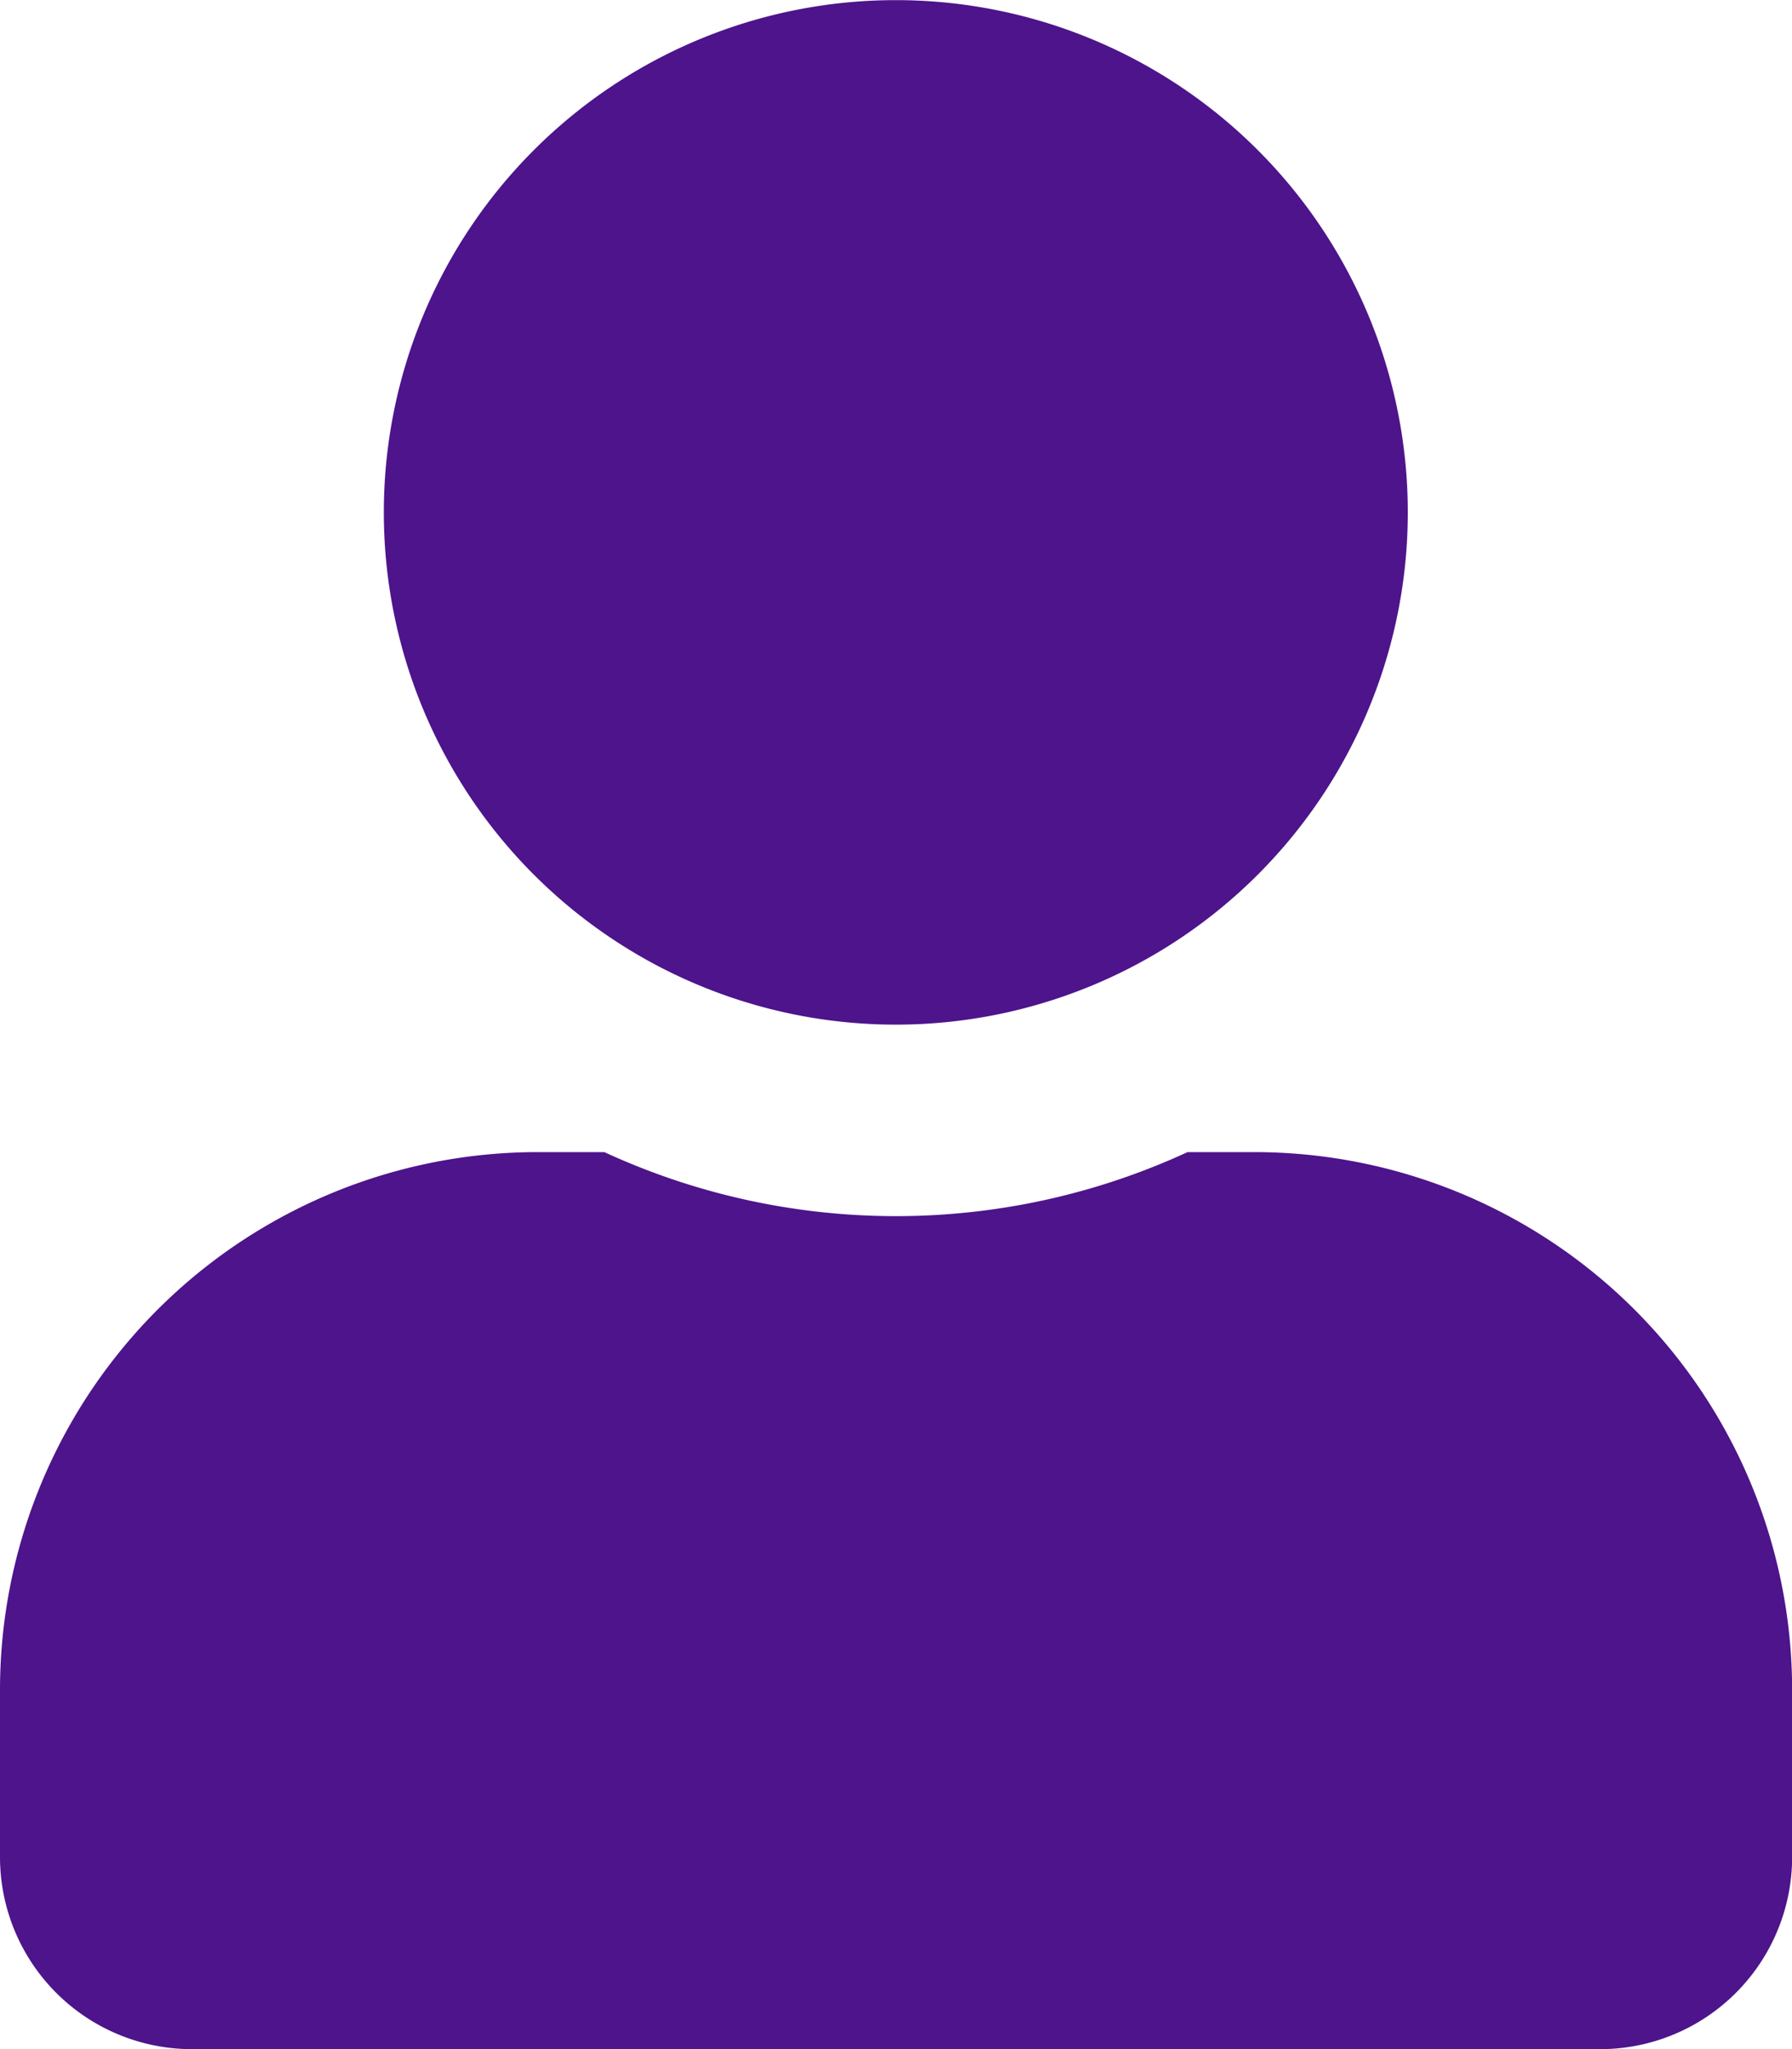 <svg xmlns="http://www.w3.org/2000/svg" width="14.473" height="16.541" viewBox="0 0 14.473 16.541">
    <path data-name="Icon awesome-user" d="M7.237 8.271A4.135 4.135 0 1 0 3.1 4.135a4.135 4.135 0 0 0 4.137 4.136zM10.131 9.3h-.54a5.624 5.624 0 0 1-4.71 0h-.54A4.343 4.343 0 0 0 0 13.646v1.344a1.551 1.551 0 0 0 1.551 1.551h11.372a1.551 1.551 0 0 0 1.551-1.551v-1.344A4.343 4.343 0 0 0 10.131 9.3z" style="fill:#4d148c"/>
</svg>
